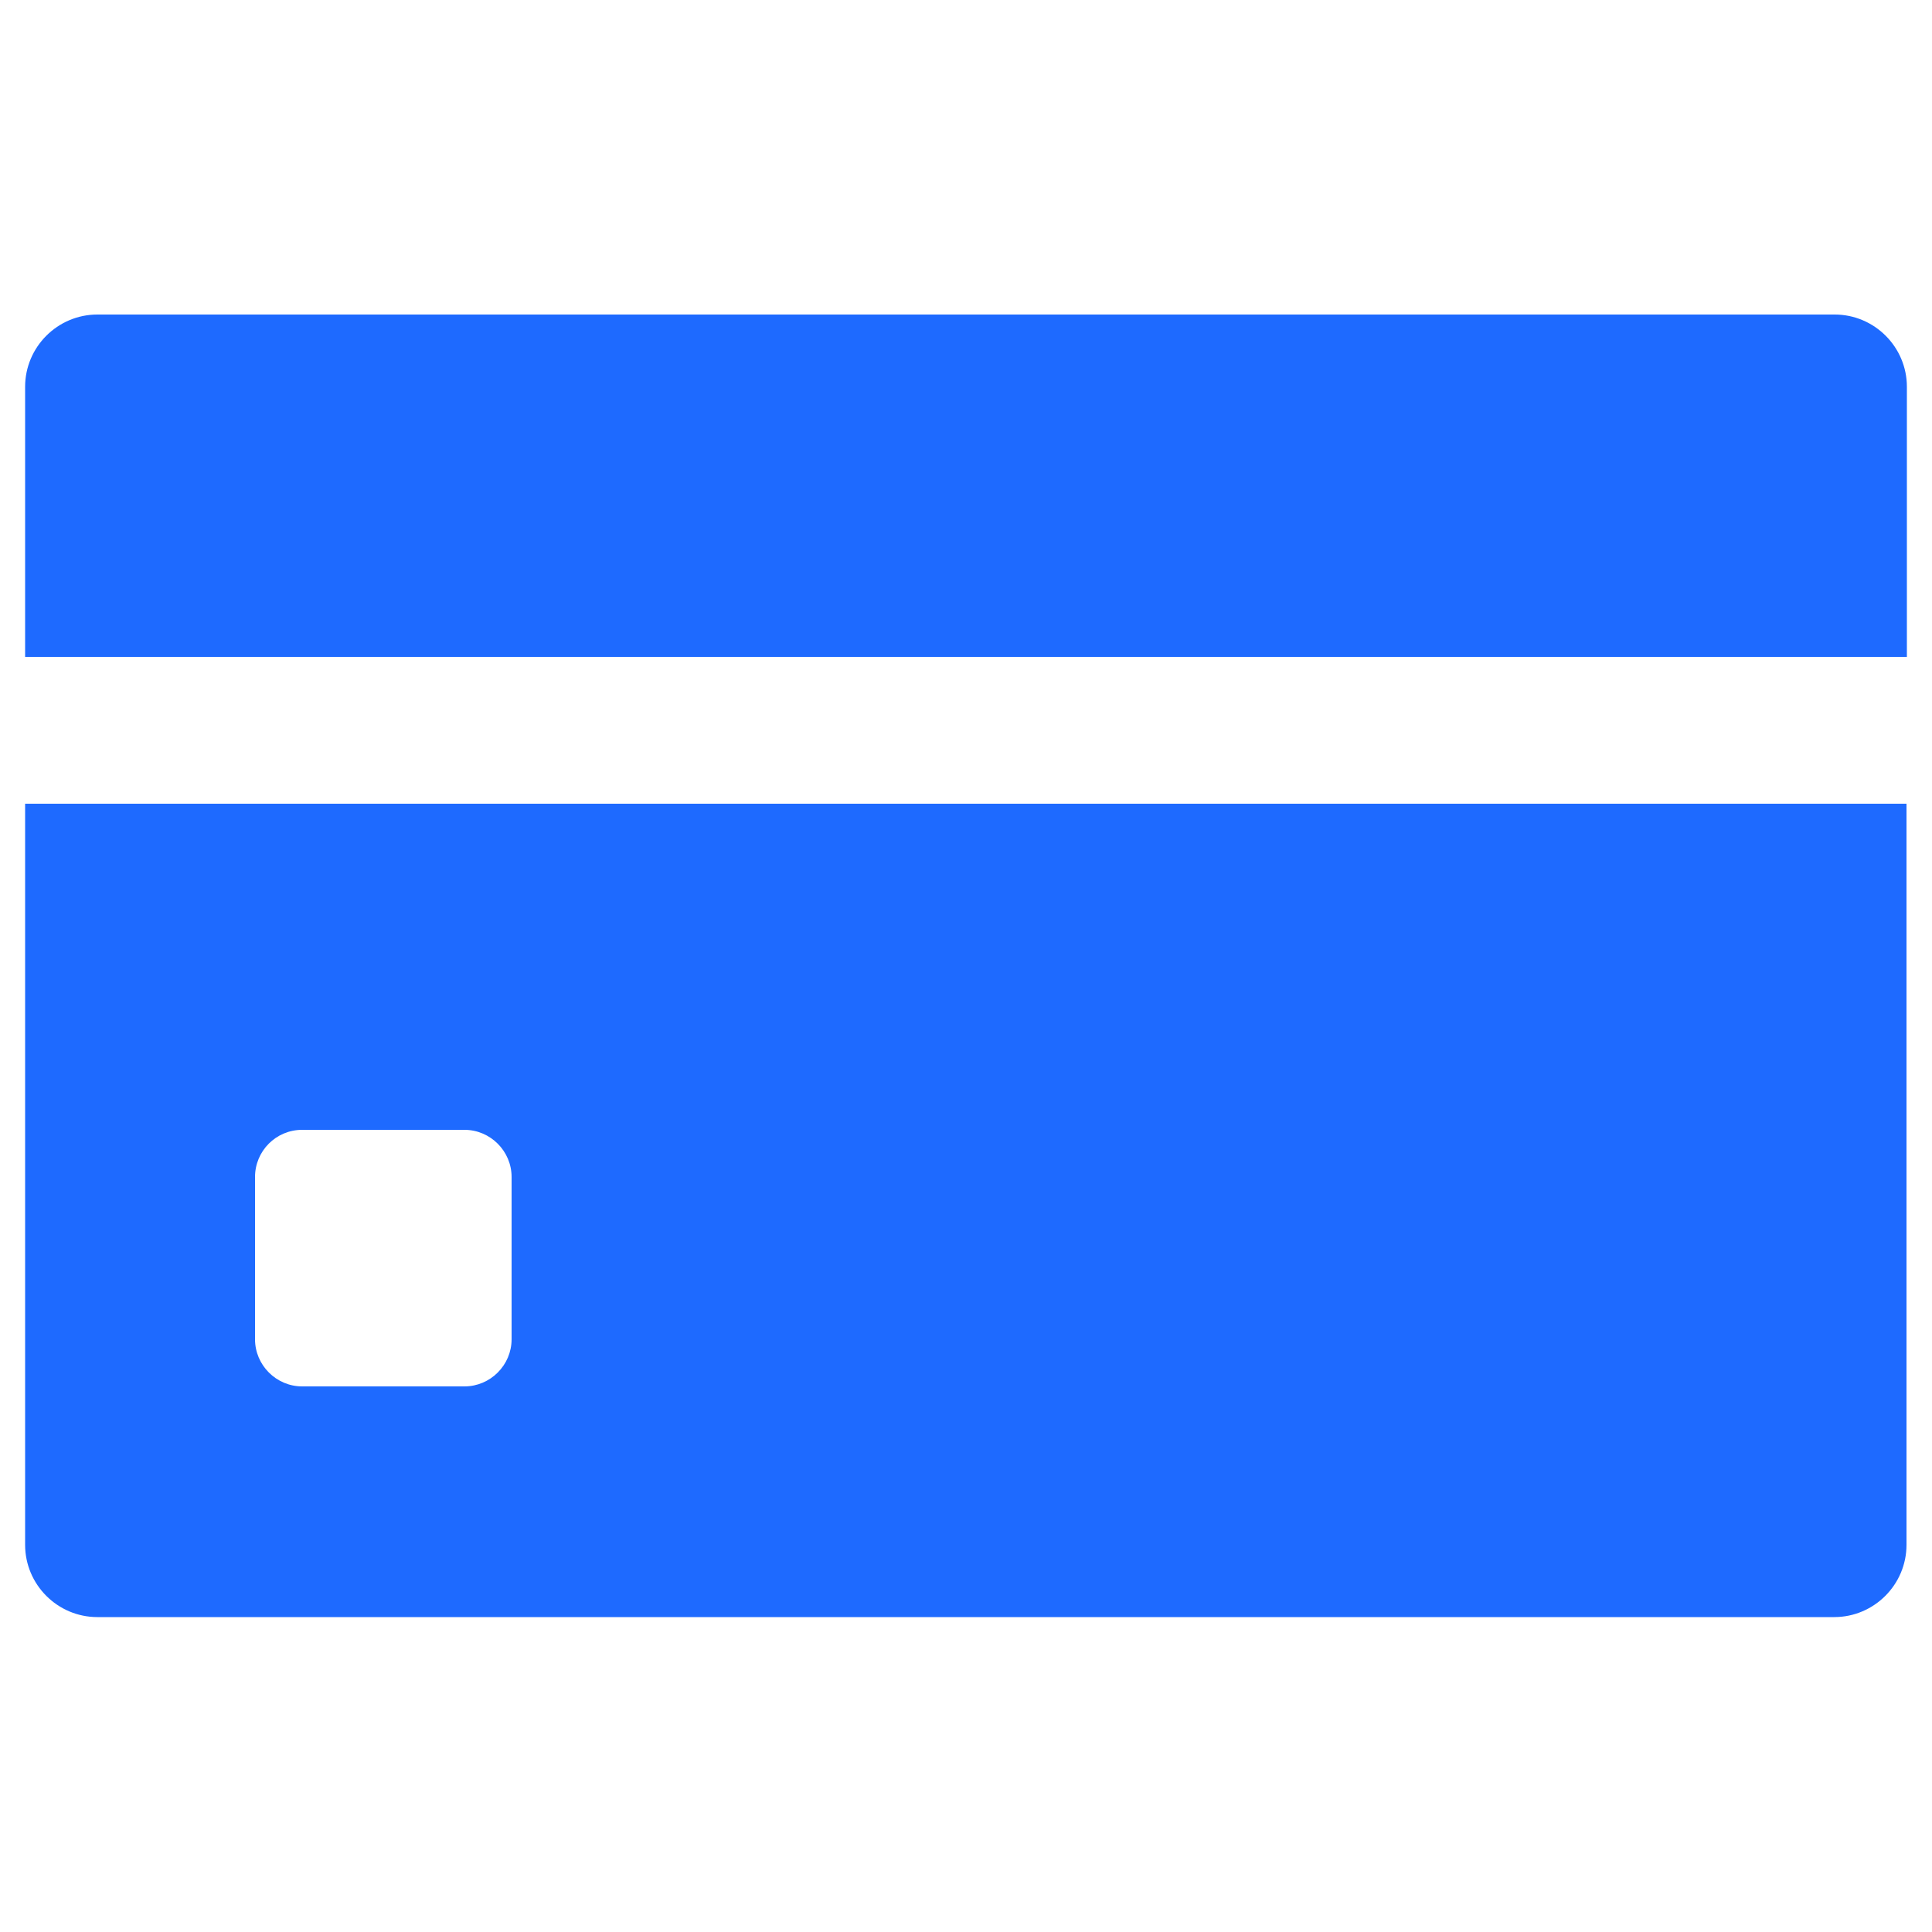 <svg xmlns="http://www.w3.org/2000/svg" viewBox="0 0 500 500" fill="#1e6aff" xmlns:v="https://vecta.io/nano"><path d="M474.8 81.4H25.2c-10.3 0-18.7 8.4-18.7 18.7V170h487v-69.9c0-10.3-8.4-18.7-18.7-18.7zM6.5 208v191.8c0 10.3 8.4 18.7 18.7 18.7h449.5c10.3 0 18.7-8.4 18.7-18.7V208H6.5zm125.9 138.6c0 6.7-5.5 12.2-12.2 12.2h-42c-6.7 0-12.2-5.5-12.2-12.2v-42c0-6.7 5.4-12.2 12.2-12.2h42c6.7 0 12.2 5.5 12.2 12.2v42z"/></svg>